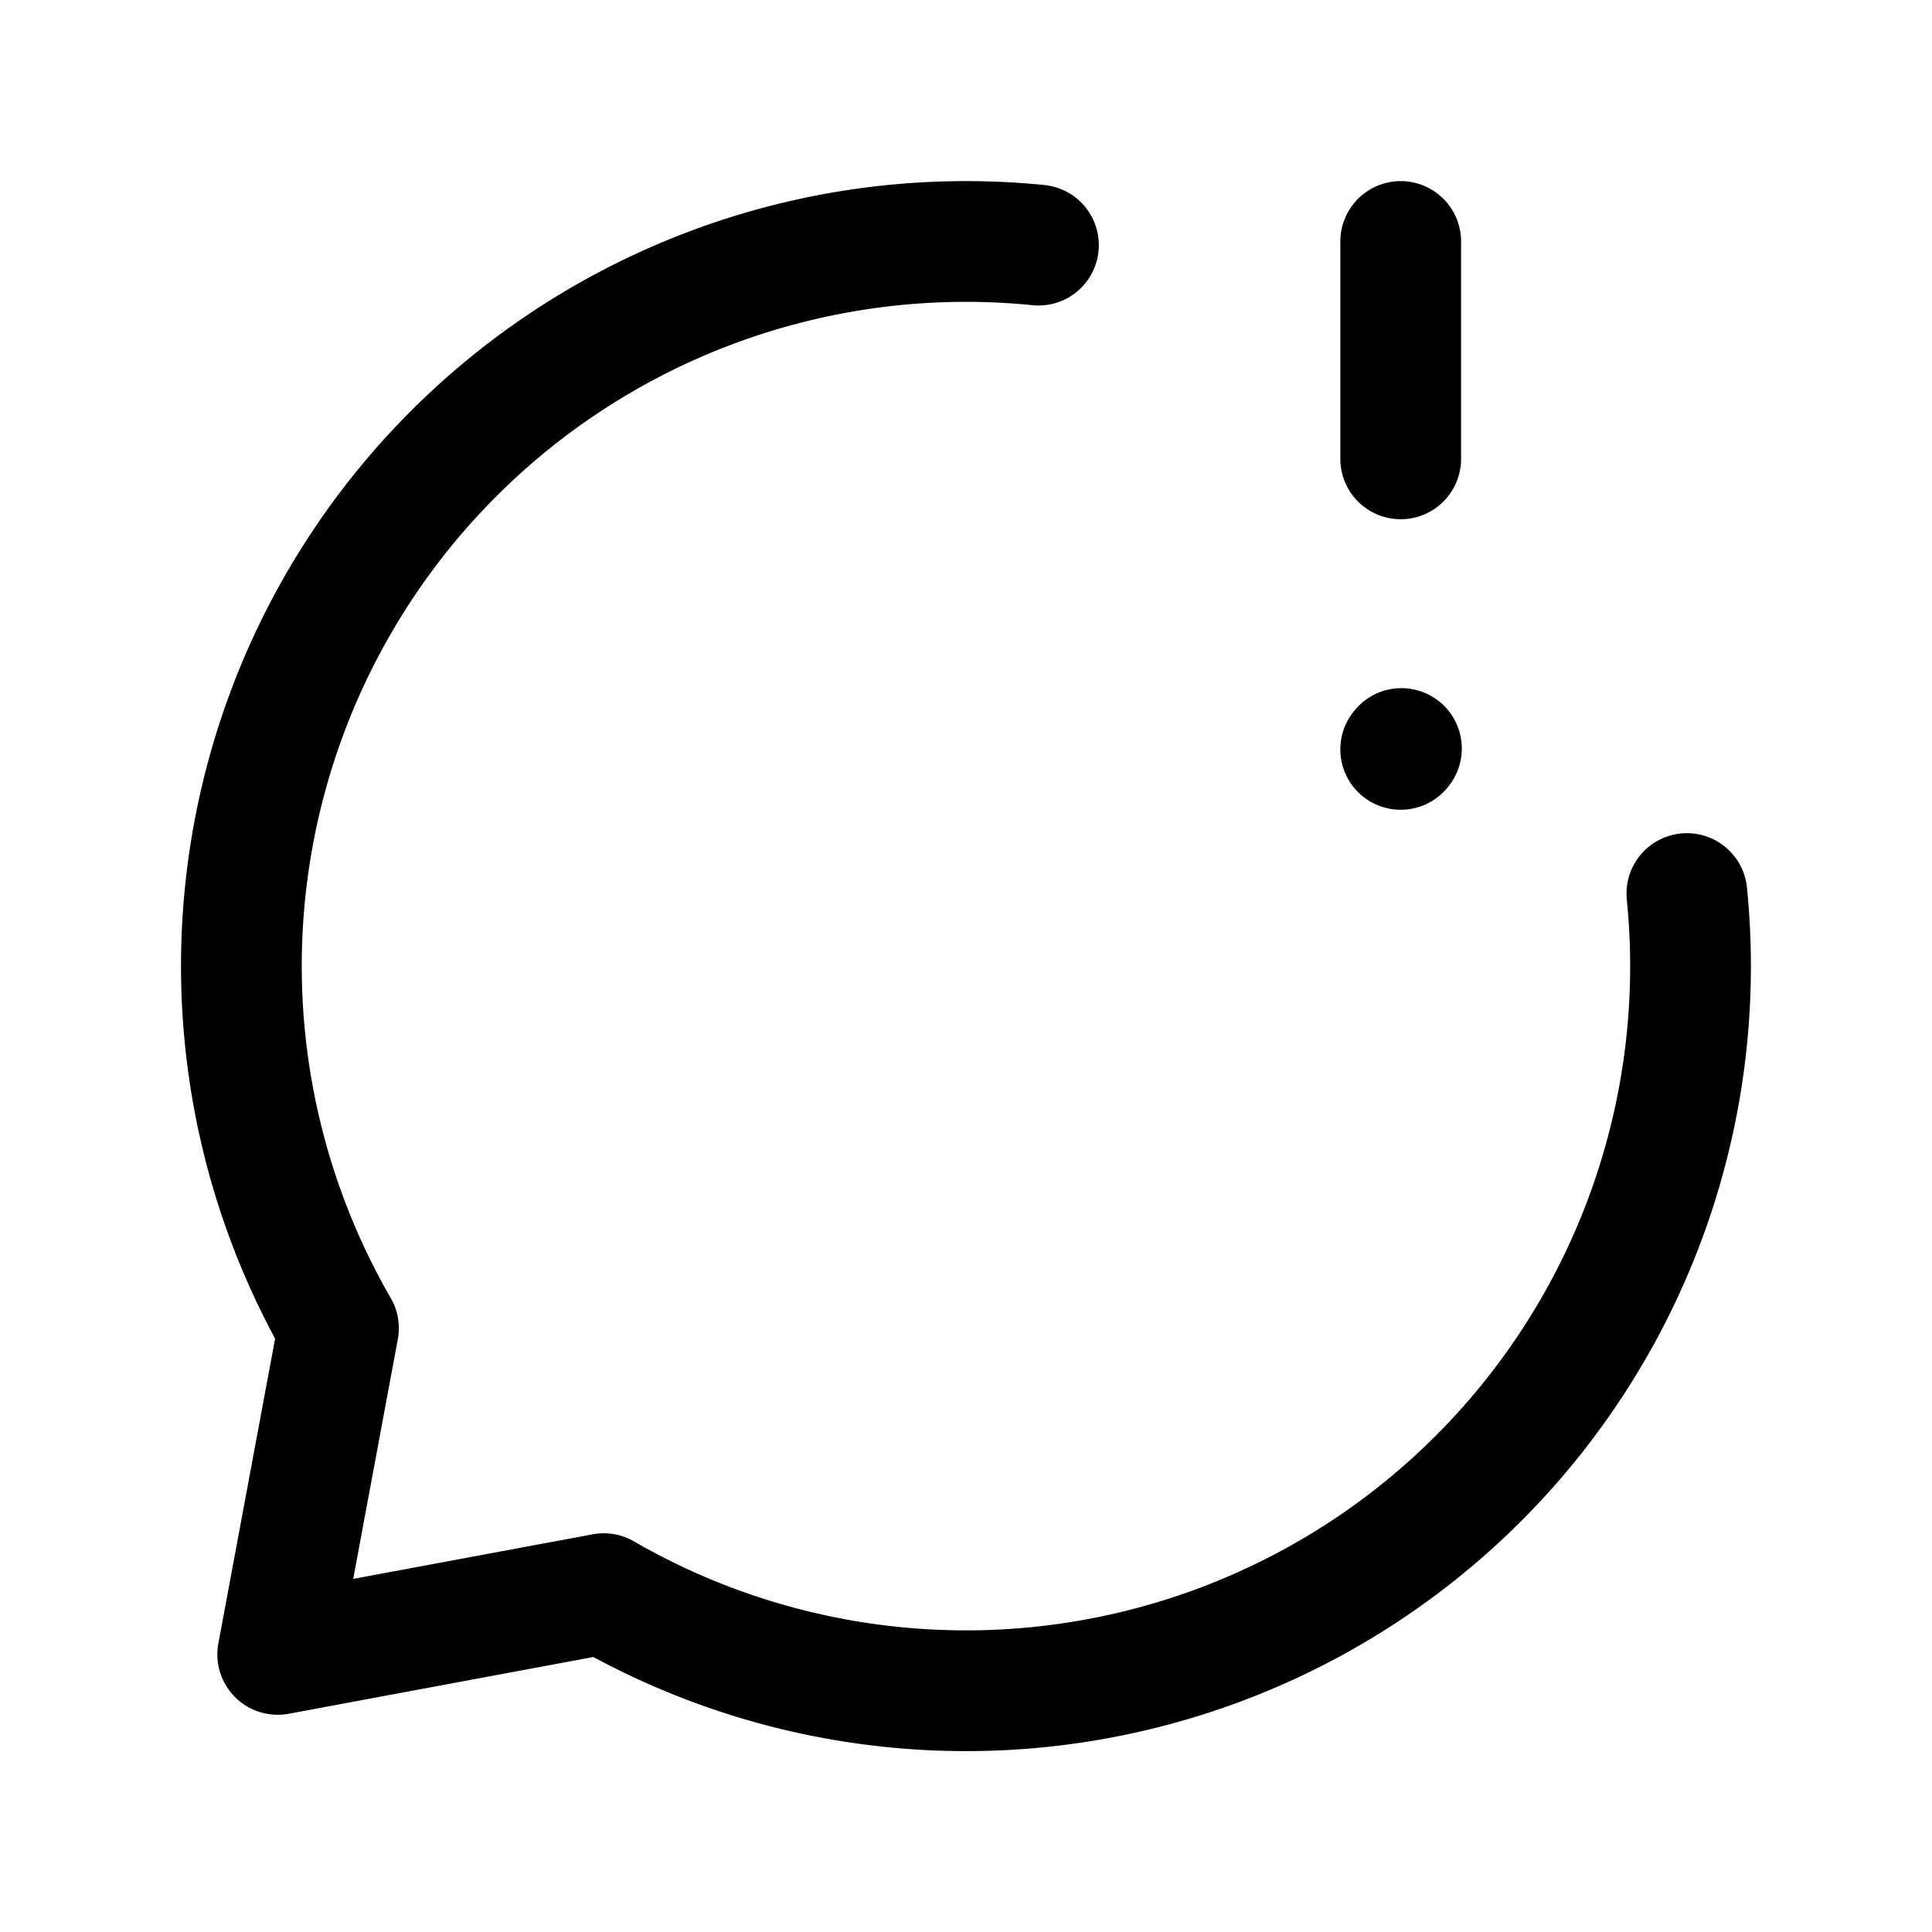 <svg xmlns="http://www.w3.org/2000/svg" fill="none" viewBox="0 0 16 16"><path stroke="currentColor" stroke-linecap="round" stroke-linejoin="round" d="M11.6 2v1.8m0 2.406.006-.007M8.6 2.03A6 6 0 0 0 2.803 11L2.3 13.701l2.7-.503A6 6 0 0 0 13.97 7.4"/></svg>